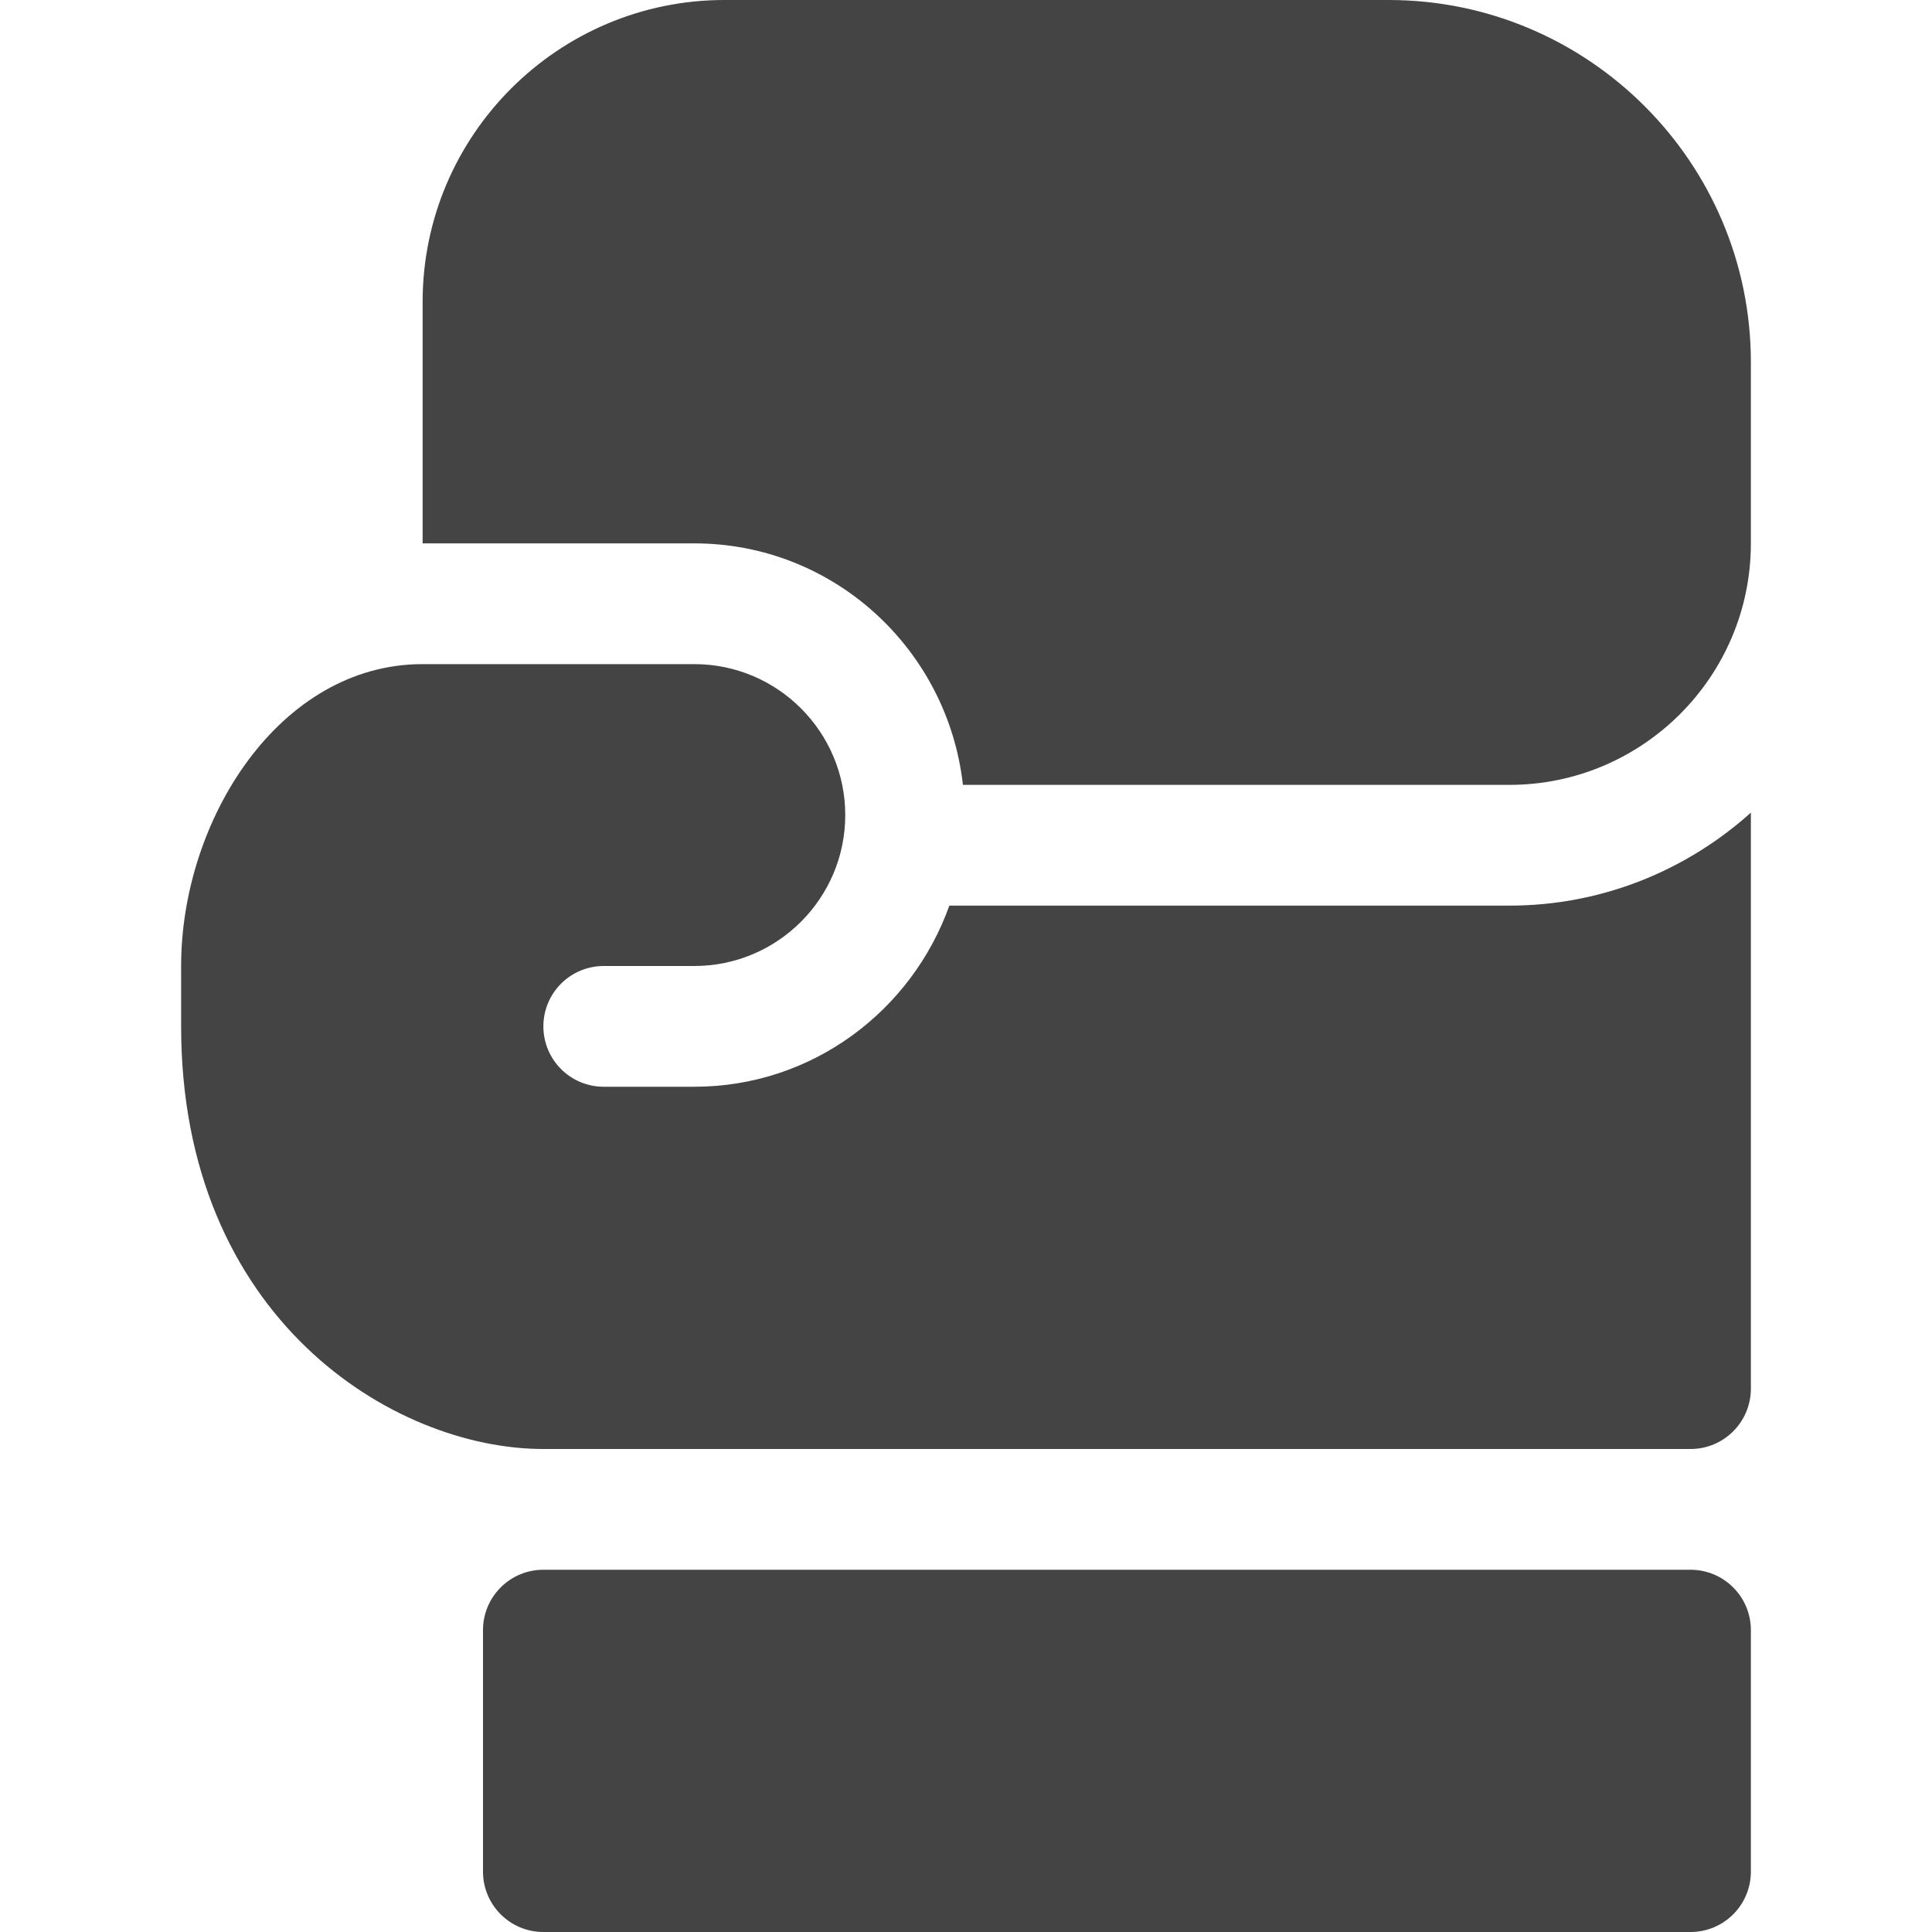 <?xml version="1.0" encoding="utf-8"?>
<!-- Generator: Adobe Illustrator 19.1.0, SVG Export Plug-In . SVG Version: 6.00 Build 0)  -->
<!DOCTYPE svg PUBLIC "-//W3C//DTD SVG 1.1//EN" "http://www.w3.org/Graphics/SVG/1.1/DTD/svg11.dtd">
<svg version="1.1" id="Layer_1" xmlns="http://www.w3.org/2000/svg" xmlns:xlink="http://www.w3.org/1999/xlink" x="0px" y="0px"
	 width="32px" height="32px" viewBox="0 0 32 32" enable-background="new 0 0 32 32" xml:space="preserve">
<path data-color="color-2" fill="#444444" d="M28,26H9c-0.553,0-1,0.448-1,1v4c0,0.552,0.447,1,1,1h19
	c0.553,0,1-0.448,1-1v-4C29,26.448,28.553,26,28,26z"/>
<path fill="#444444" d="M11.5,9c2.31,0,4.197,1.756,4.449,4H25c2.206,0,4-1.794,4-4V7V6
	c0-3.309-2.691-6-6-6H12C9.243,0,7,2.243,7,5v4H11.5z"/>
<path fill="#444444" d="M25,15h-9.276C15.102,16.742,13.453,18,11.5,18H10c-0.553,0-1-0.448-1-1
	s0.447-1,1-1h1.5c1.379,0,2.5-1.122,2.5-2.5S12.879,11,11.5,11H7c-2.375,0-4,2.585-4,5v1
	c0,4.828,3.509,7,6,7h19c0.553,0,1-0.448,1-1v-9.54C27.937,14.414,26.538,15,25,15z"/>
</svg>
